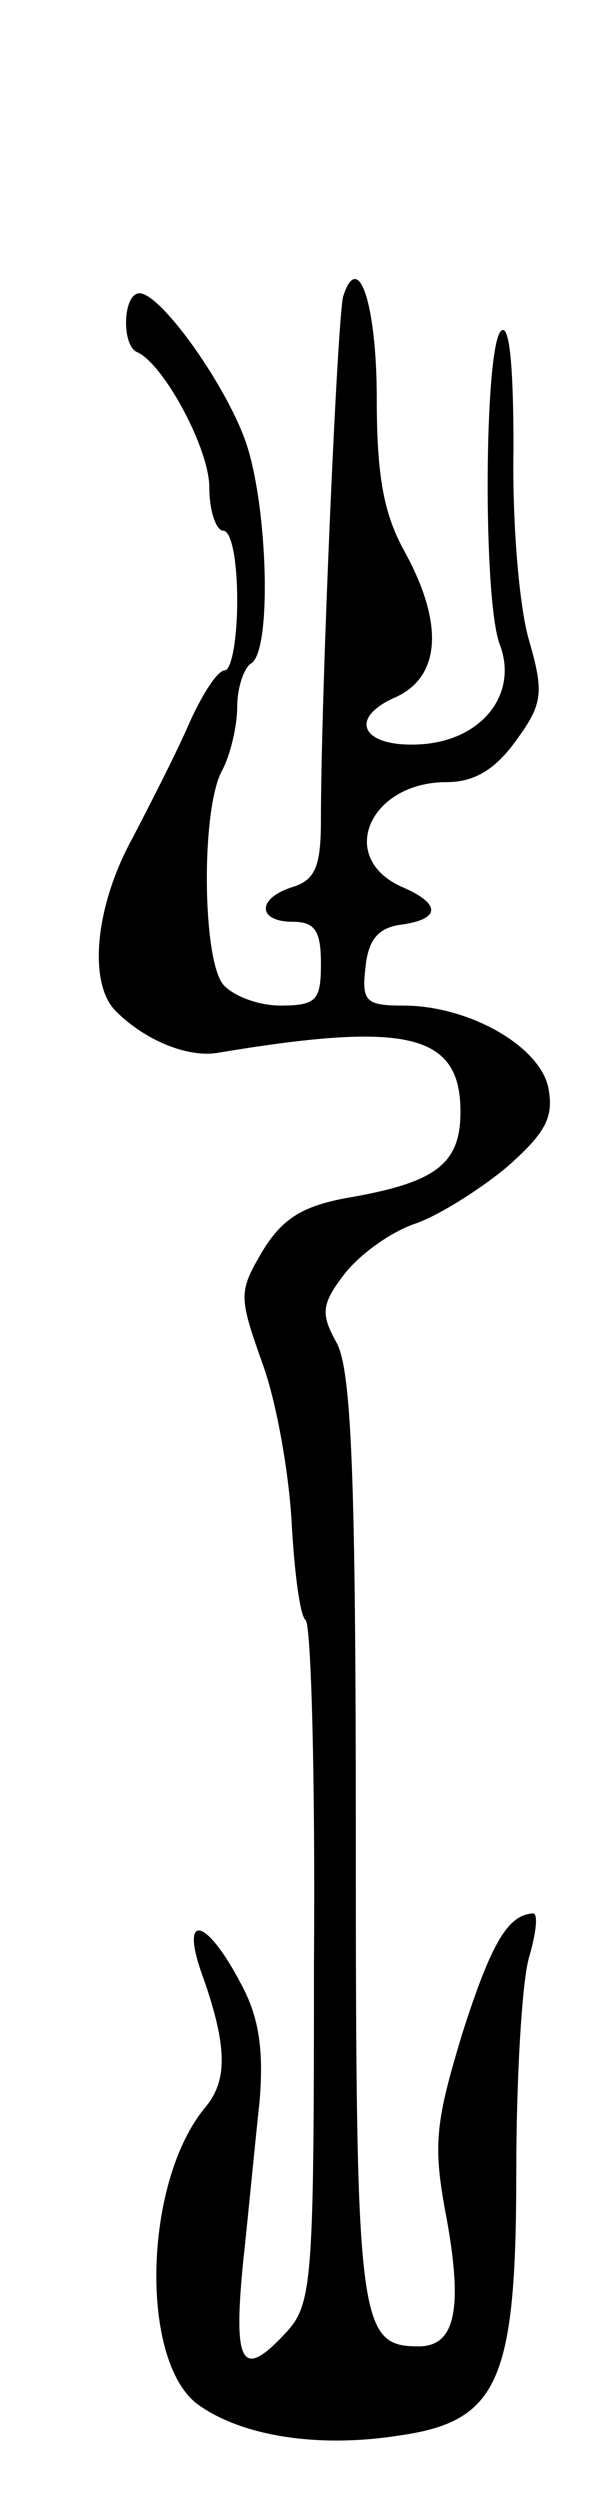 <svg version="1.0" xmlns="http://www.w3.org/2000/svg"
 width="43pt" height="179pt" viewBox="0 0 43 179"
 preserveAspectRatio="xMidYMid meet">
<g transform="translate(0,179) scale(0.1,-0.1)"
fill="#000000" stroke="none">
<path d="M246 1578 c-4 -12 -16 -284 -16 -375 0 -33 -4 -43 -20 -48 -26 -8
-26 -25 0 -25 16 0 20 -7 20 -30 0 -26 -3 -30 -29 -30 -16 0 -34 7 -41 15 -15
18 -16 125 -1 153 6 11 11 32 11 46 0 14 5 28 10 31 15 9 12 113 -4 159 -15
42 -61 106 -76 106 -12 0 -13 -37 -2 -42 19 -8 52 -69 52 -97 0 -17 5 -31 10
-31 6 0 10 -22 10 -50 0 -27 -4 -50 -9 -50 -5 0 -16 -17 -25 -37 -9 -21 -28
-58 -41 -83 -27 -49 -32 -104 -12 -124 21 -21 51 -33 72 -30 137 23 175 14
175 -42 0 -38 -18 -51 -83 -62 -31 -6 -45 -15 -59 -38 -17 -29 -17 -32 0 -80
10 -27 19 -78 21 -114 2 -36 6 -67 10 -70 4 -3 7 -114 6 -246 0 -223 -1 -243
-19 -263 -32 -35 -39 -26 -32 47 4 37 9 90 12 117 3 36 0 60 -13 84 -26 50
-45 52 -27 4 17 -49 17 -73 1 -92 -44 -53 -47 -180 -6 -212 31 -23 86 -32 144
-23 72 10 85 38 85 189 0 66 4 135 9 153 5 17 7 32 3 32 -18 -1 -30 -21 -51
-87 -19 -63 -21 -79 -11 -131 12 -66 6 -92 -20 -92 -43 0 -45 16 -45 364 0
257 -3 336 -14 355 -11 20 -11 27 6 49 11 14 33 30 51 36 17 6 47 25 66 41 27
24 33 35 29 56 -6 30 -57 59 -104 59 -27 0 -30 3 -27 28 2 19 9 28 26 30 28 4
28 15 0 27 -47 21 -23 75 32 75 20 0 35 9 50 30 19 26 20 34 9 72 -7 24 -12
85 -11 137 0 60 -3 90 -9 84 -12 -12 -13 -191 -1 -224 14 -36 -13 -70 -58 -72
-41 -2 -51 19 -16 34 32 15 34 53 6 104 -15 27 -20 54 -20 110 0 66 -13 107
-24 73z"/>
</g>
</svg>

